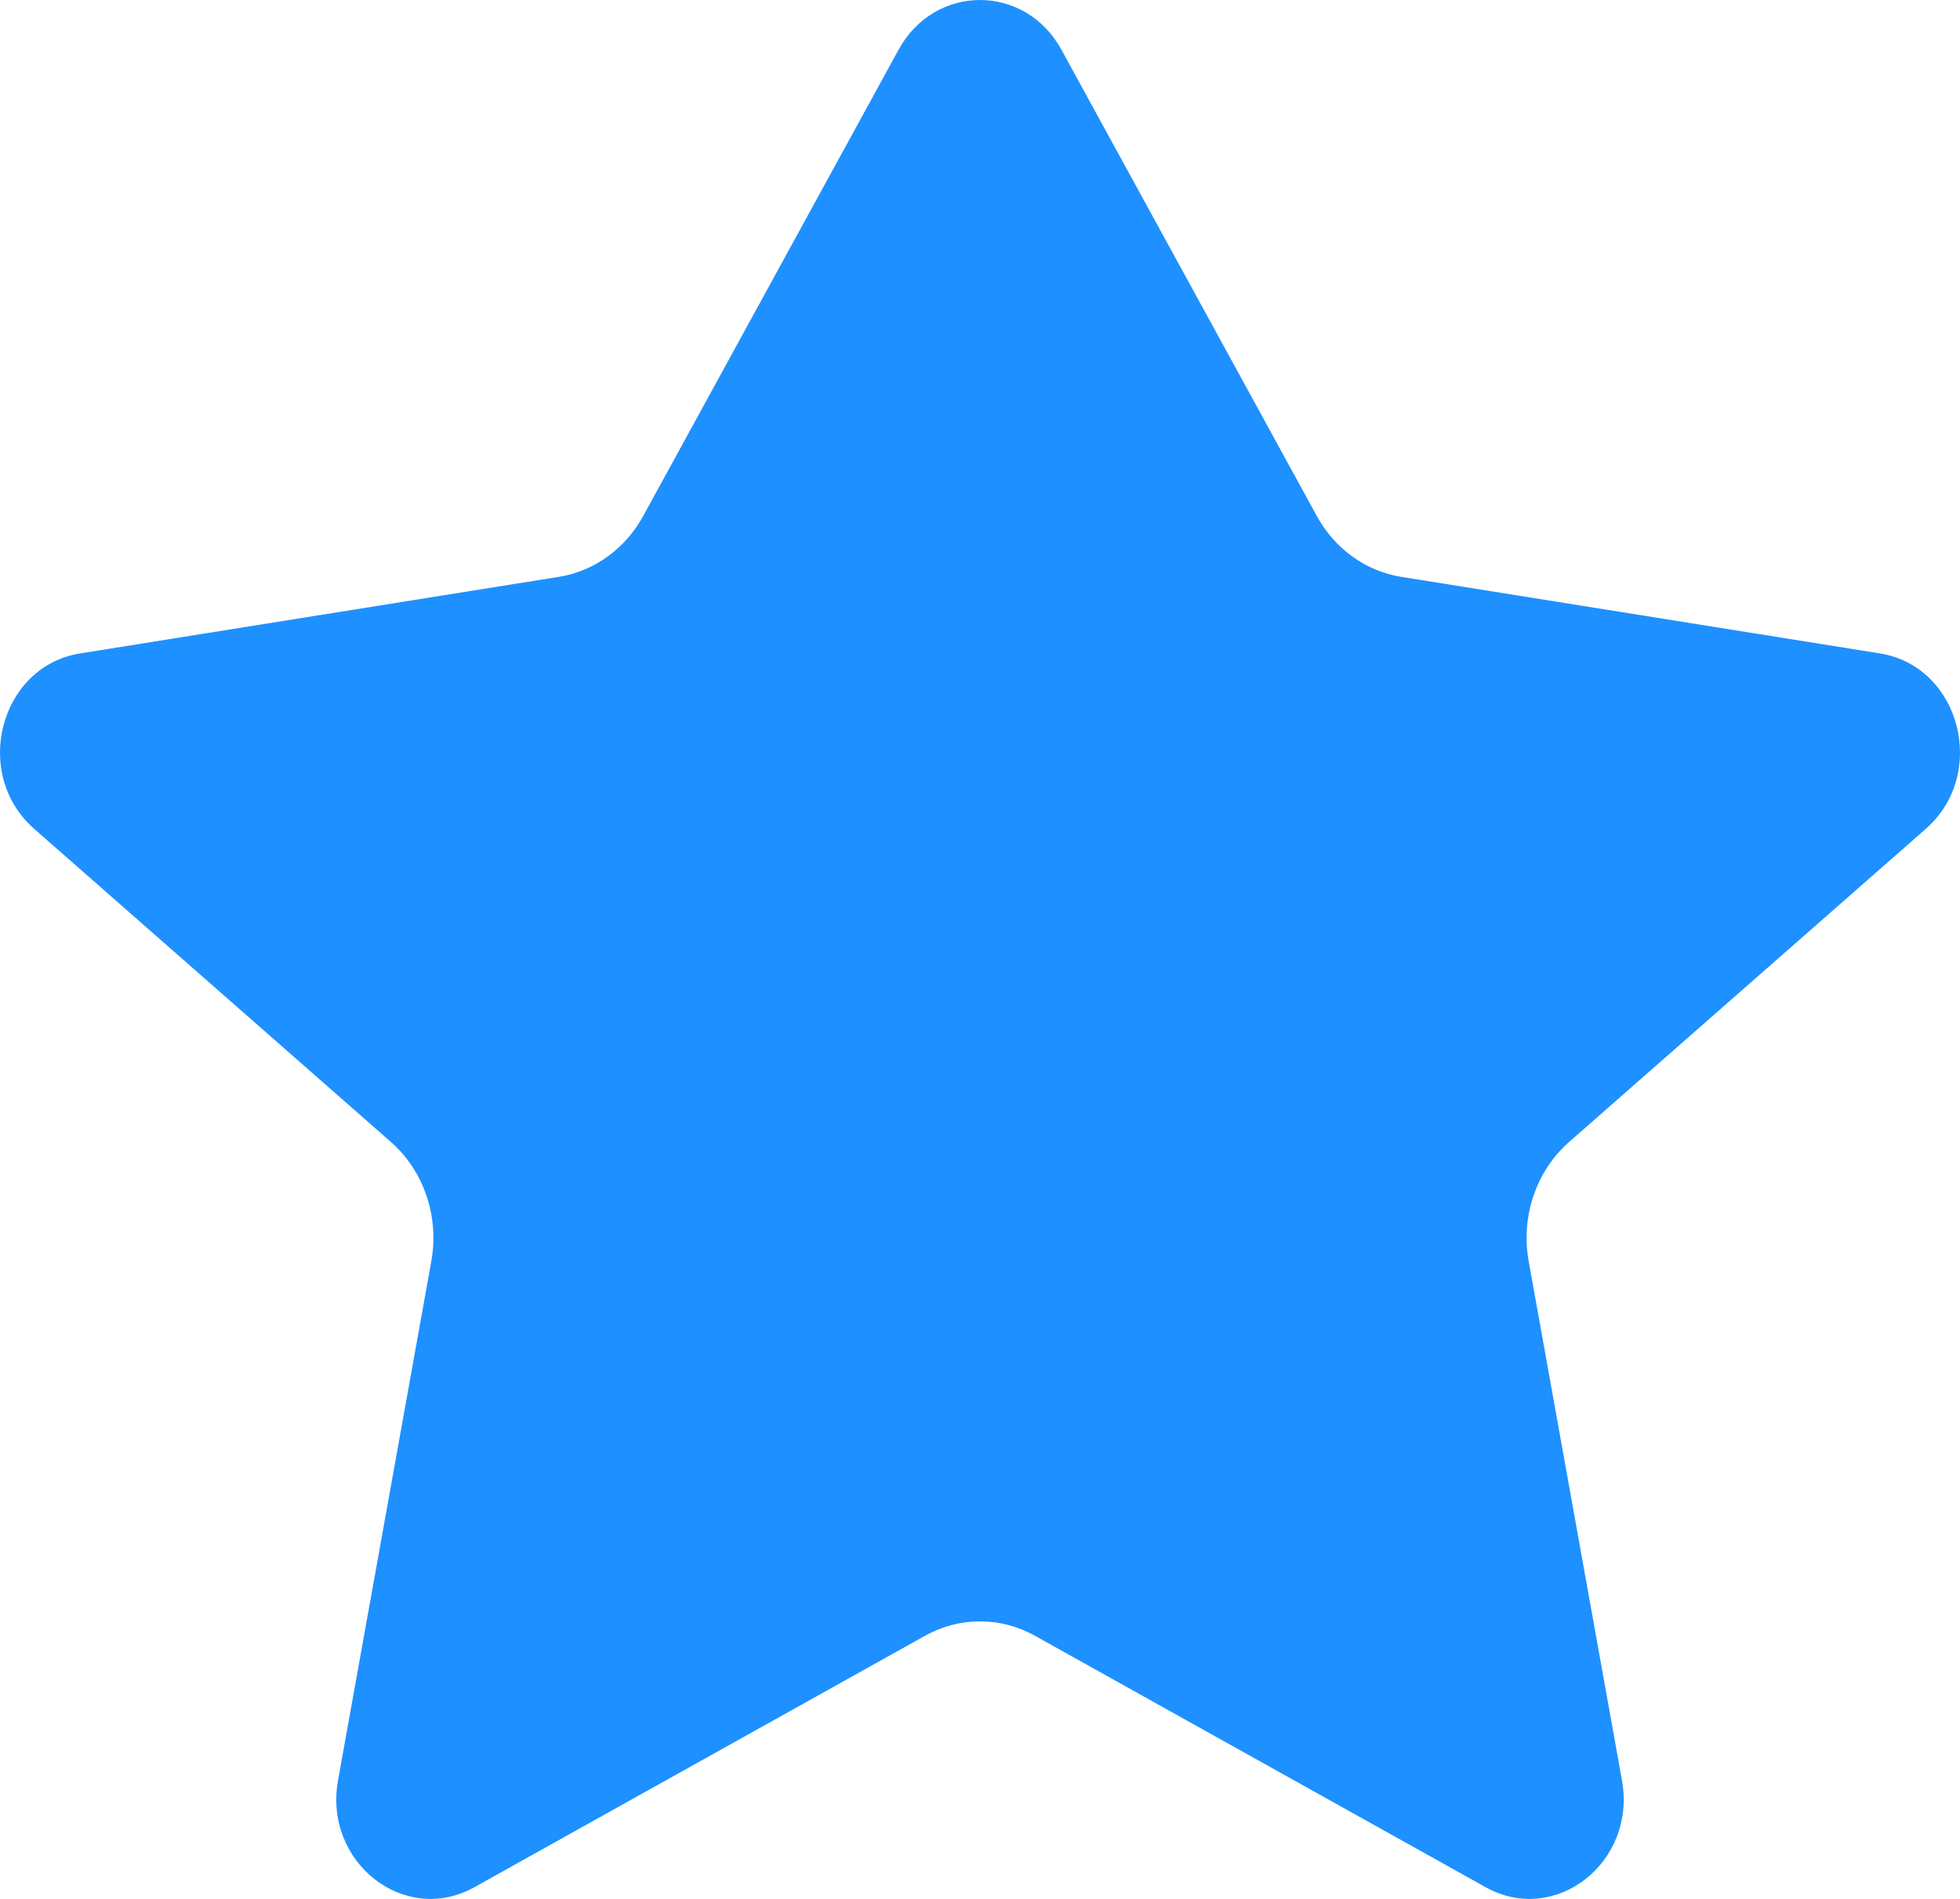 <svg width="32" height="31" viewBox="0 0 32 31" fill="none" xmlns="http://www.w3.org/2000/svg">
<path d="M17.329 0.811C16.737 -0.27 15.263 -0.27 14.671 0.811L10.5 8.426C10.207 8.96 9.702 9.324 9.125 9.417L1.309 10.667C-0.004 10.877 -0.465 12.633 0.558 13.531L6.381 18.642C6.92 19.115 7.173 19.861 7.042 20.589L5.519 29.064C5.278 30.403 6.606 31.444 7.745 30.809L15.105 26.703C15.665 26.391 16.335 26.391 16.895 26.703L24.255 30.809C25.394 31.444 26.722 30.403 26.481 29.064L24.958 20.589C24.827 19.861 25.08 19.115 25.619 18.642L31.442 13.531C32.465 12.633 32.004 10.877 30.691 10.667L22.875 9.417C22.298 9.324 21.793 8.96 21.5 8.426L17.329 0.811Z" fill="#1E90FF"/>
</svg>
